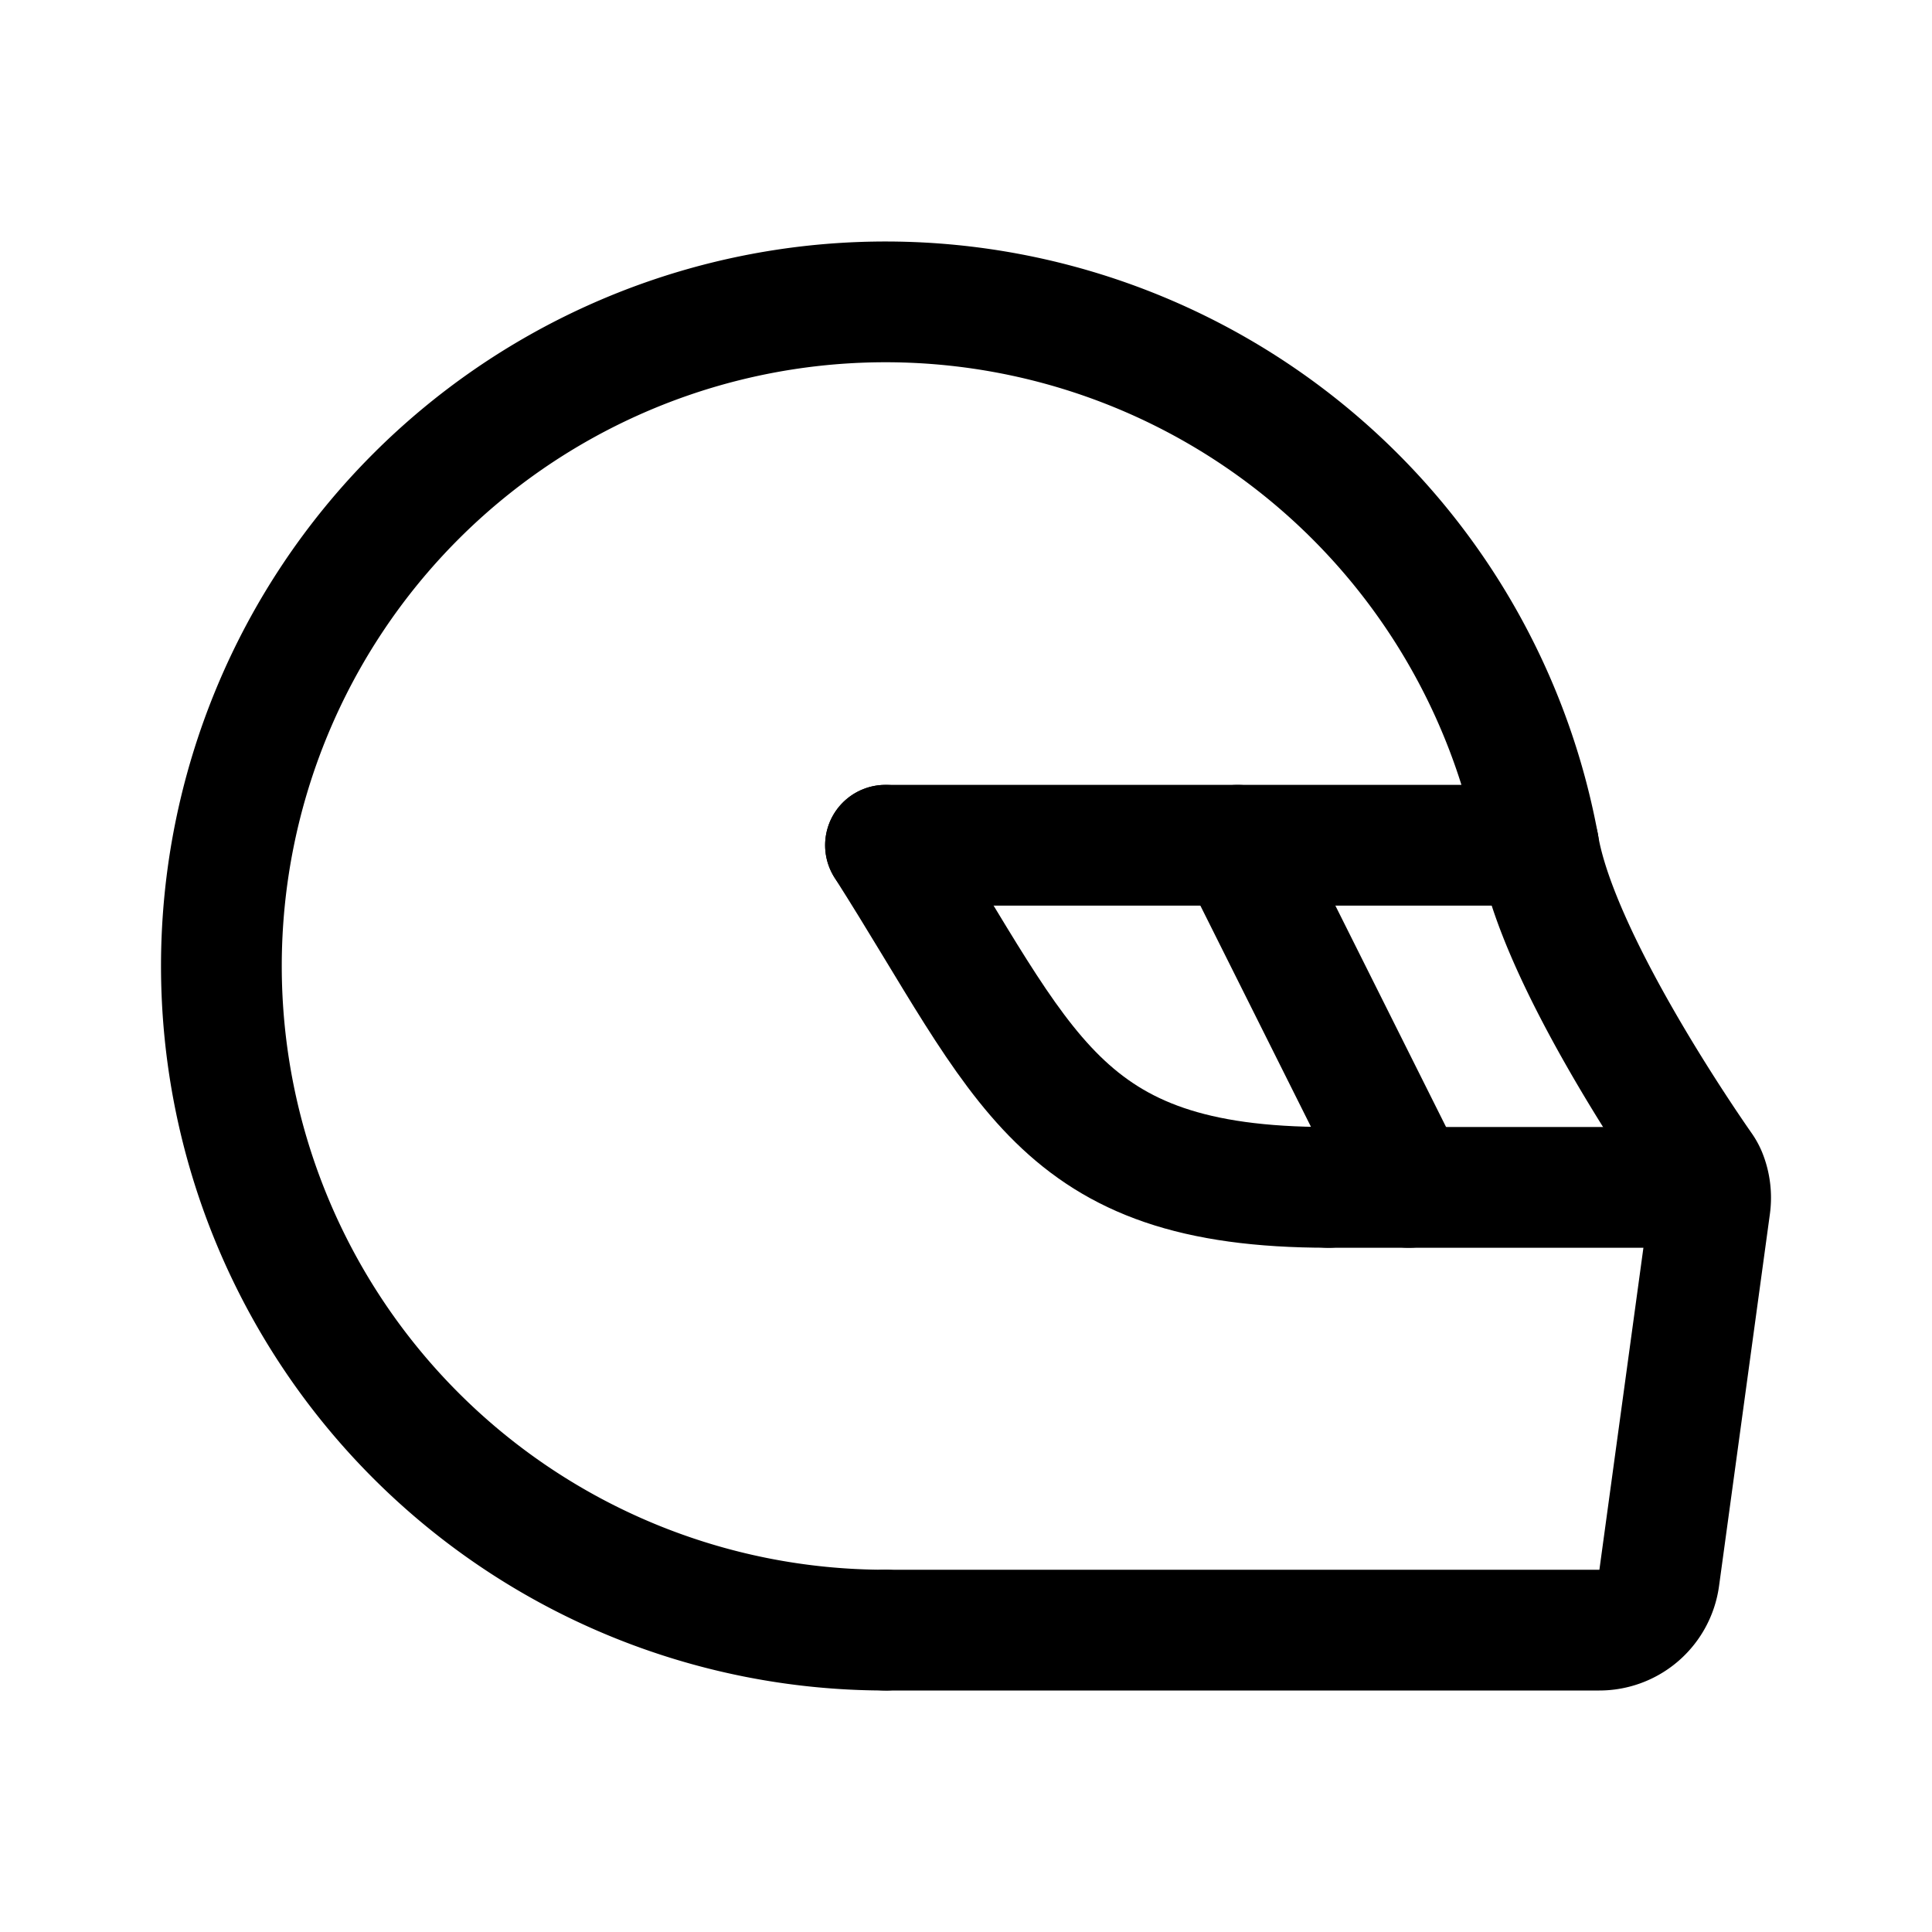 <svg width="76" height="76" viewBox="0 0 192 192" fill="none" xmlns="http://www.w3.org/2000/svg"><path d="M168 118h-36m-44 44A66.001 66.001 0 0 1 41.331 49.331 66 66 0 0 1 152.9 84H88" stroke="#000" stroke-width="12" stroke-linecap="round" stroke-linejoin="round"/><path d="M88 162h70.932a6.01 6.01 0 0 0 5.959-5.189l5.054-36.975a5.998 5.998 0 0 0-.389-3.074 4.007 4.007 0 0 0-.447-.784C167.164 113.19 154.742 95.055 152.9 84" stroke="#000" stroke-width="12" stroke-linecap="round" stroke-linejoin="round"/><path d="M132 118c-27 0-30-12-44-34m52 34-17-34" stroke="#000" stroke-width="12" stroke-linecap="round" stroke-linejoin="round"/></svg>
